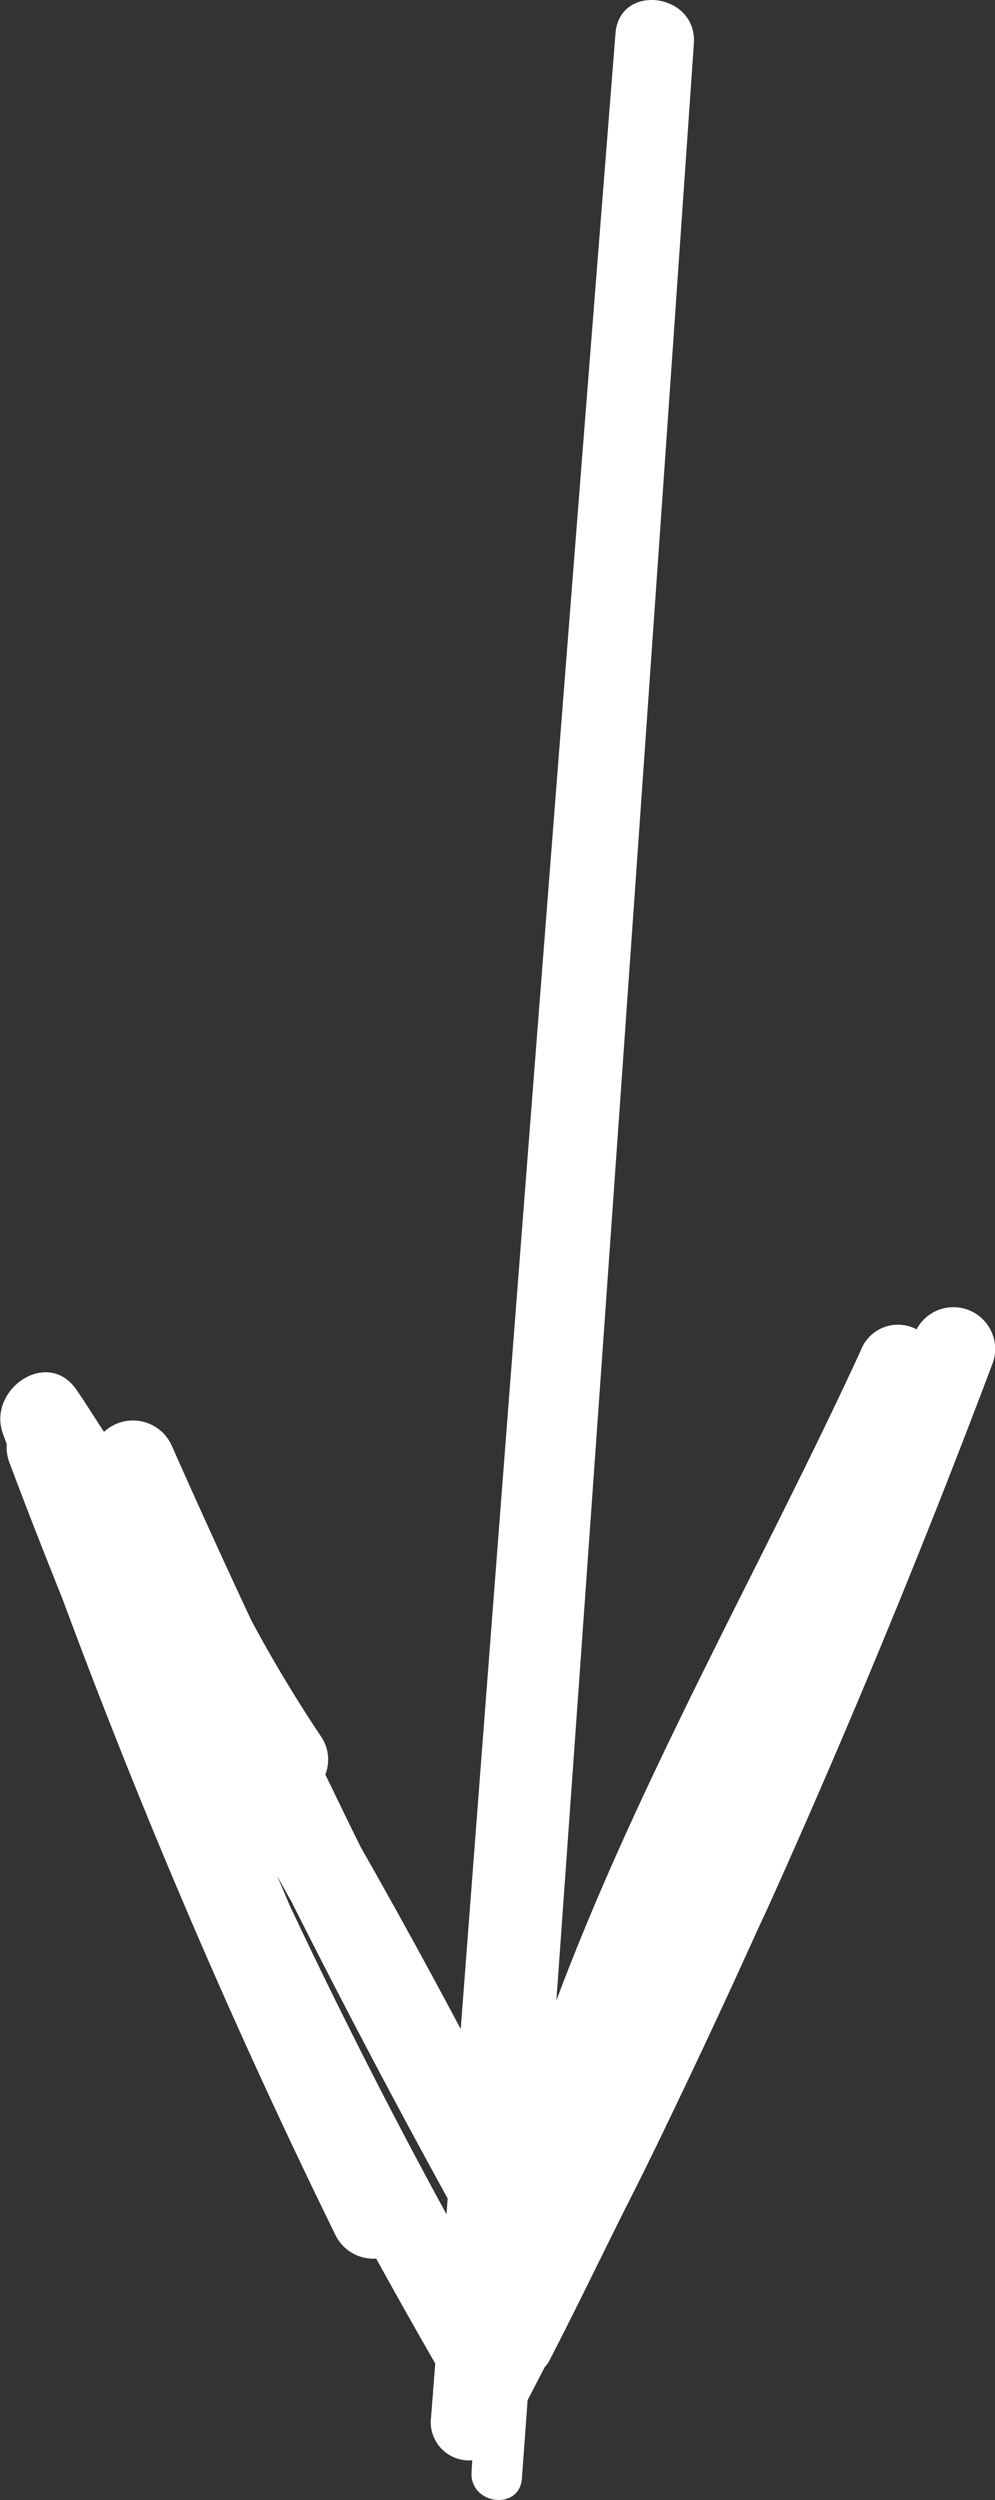 <svg xmlns="http://www.w3.org/2000/svg" width="17.541" height="44.065"><rect width="100%" height="100%" fill="#333333" stroke="none"/><path data-name="Path 5" d="M10.851.587Q9.46 18.172 8.122 35.763a124.334 124.334 0 00-1.759-3.2c-.213-.426-.418-.857-.628-1.286a.722.722 0 00-.08-.677 24.47 24.47 0 01-1.221-2.033 157.824 157.824 0 01-1.4-3.073.749.749 0 00-1.2-.257c-.165-.246-.318-.5-.485-.74-.509-.746-1.571-.01-1.3.764.022.064.047.127.069.191a.8.8 0 00.052.336c.3.8.608 1.588.925 2.375a120.954 120.954 0 004.808 11.208.745.745 0 00.729.437q.511.928 1.041 1.849l-.073.939a.675.675 0 00.725.767l-.012.211c-.033.571.847.685.888.108l.1-1.378.3-.58a.719.719 0 00.072-.095c.421-.813.819-1.635 1.226-2.454.188-.379.382-.755.567-1.136q.963-1.976 1.867-3.977c.082-.18.168-.358.249-.539q2.106-4.685 3.919-9.5a.736.736 0 00-1.343-.593.7.7 0 00-.983.371c-1.69 3.681-3.885 7.5-5.367 11.459Q11.042 18.008 12.233.755c.047-.884-1.312-1.057-1.382-.168zM5.099 33.564q-.106-.252-.213-.5c.085.149.165.3.25.449q1.33 2.642 2.756 5.236l-.021.278Q6.4 36.332 5.098 33.564z" fill="#fff"/></svg>
